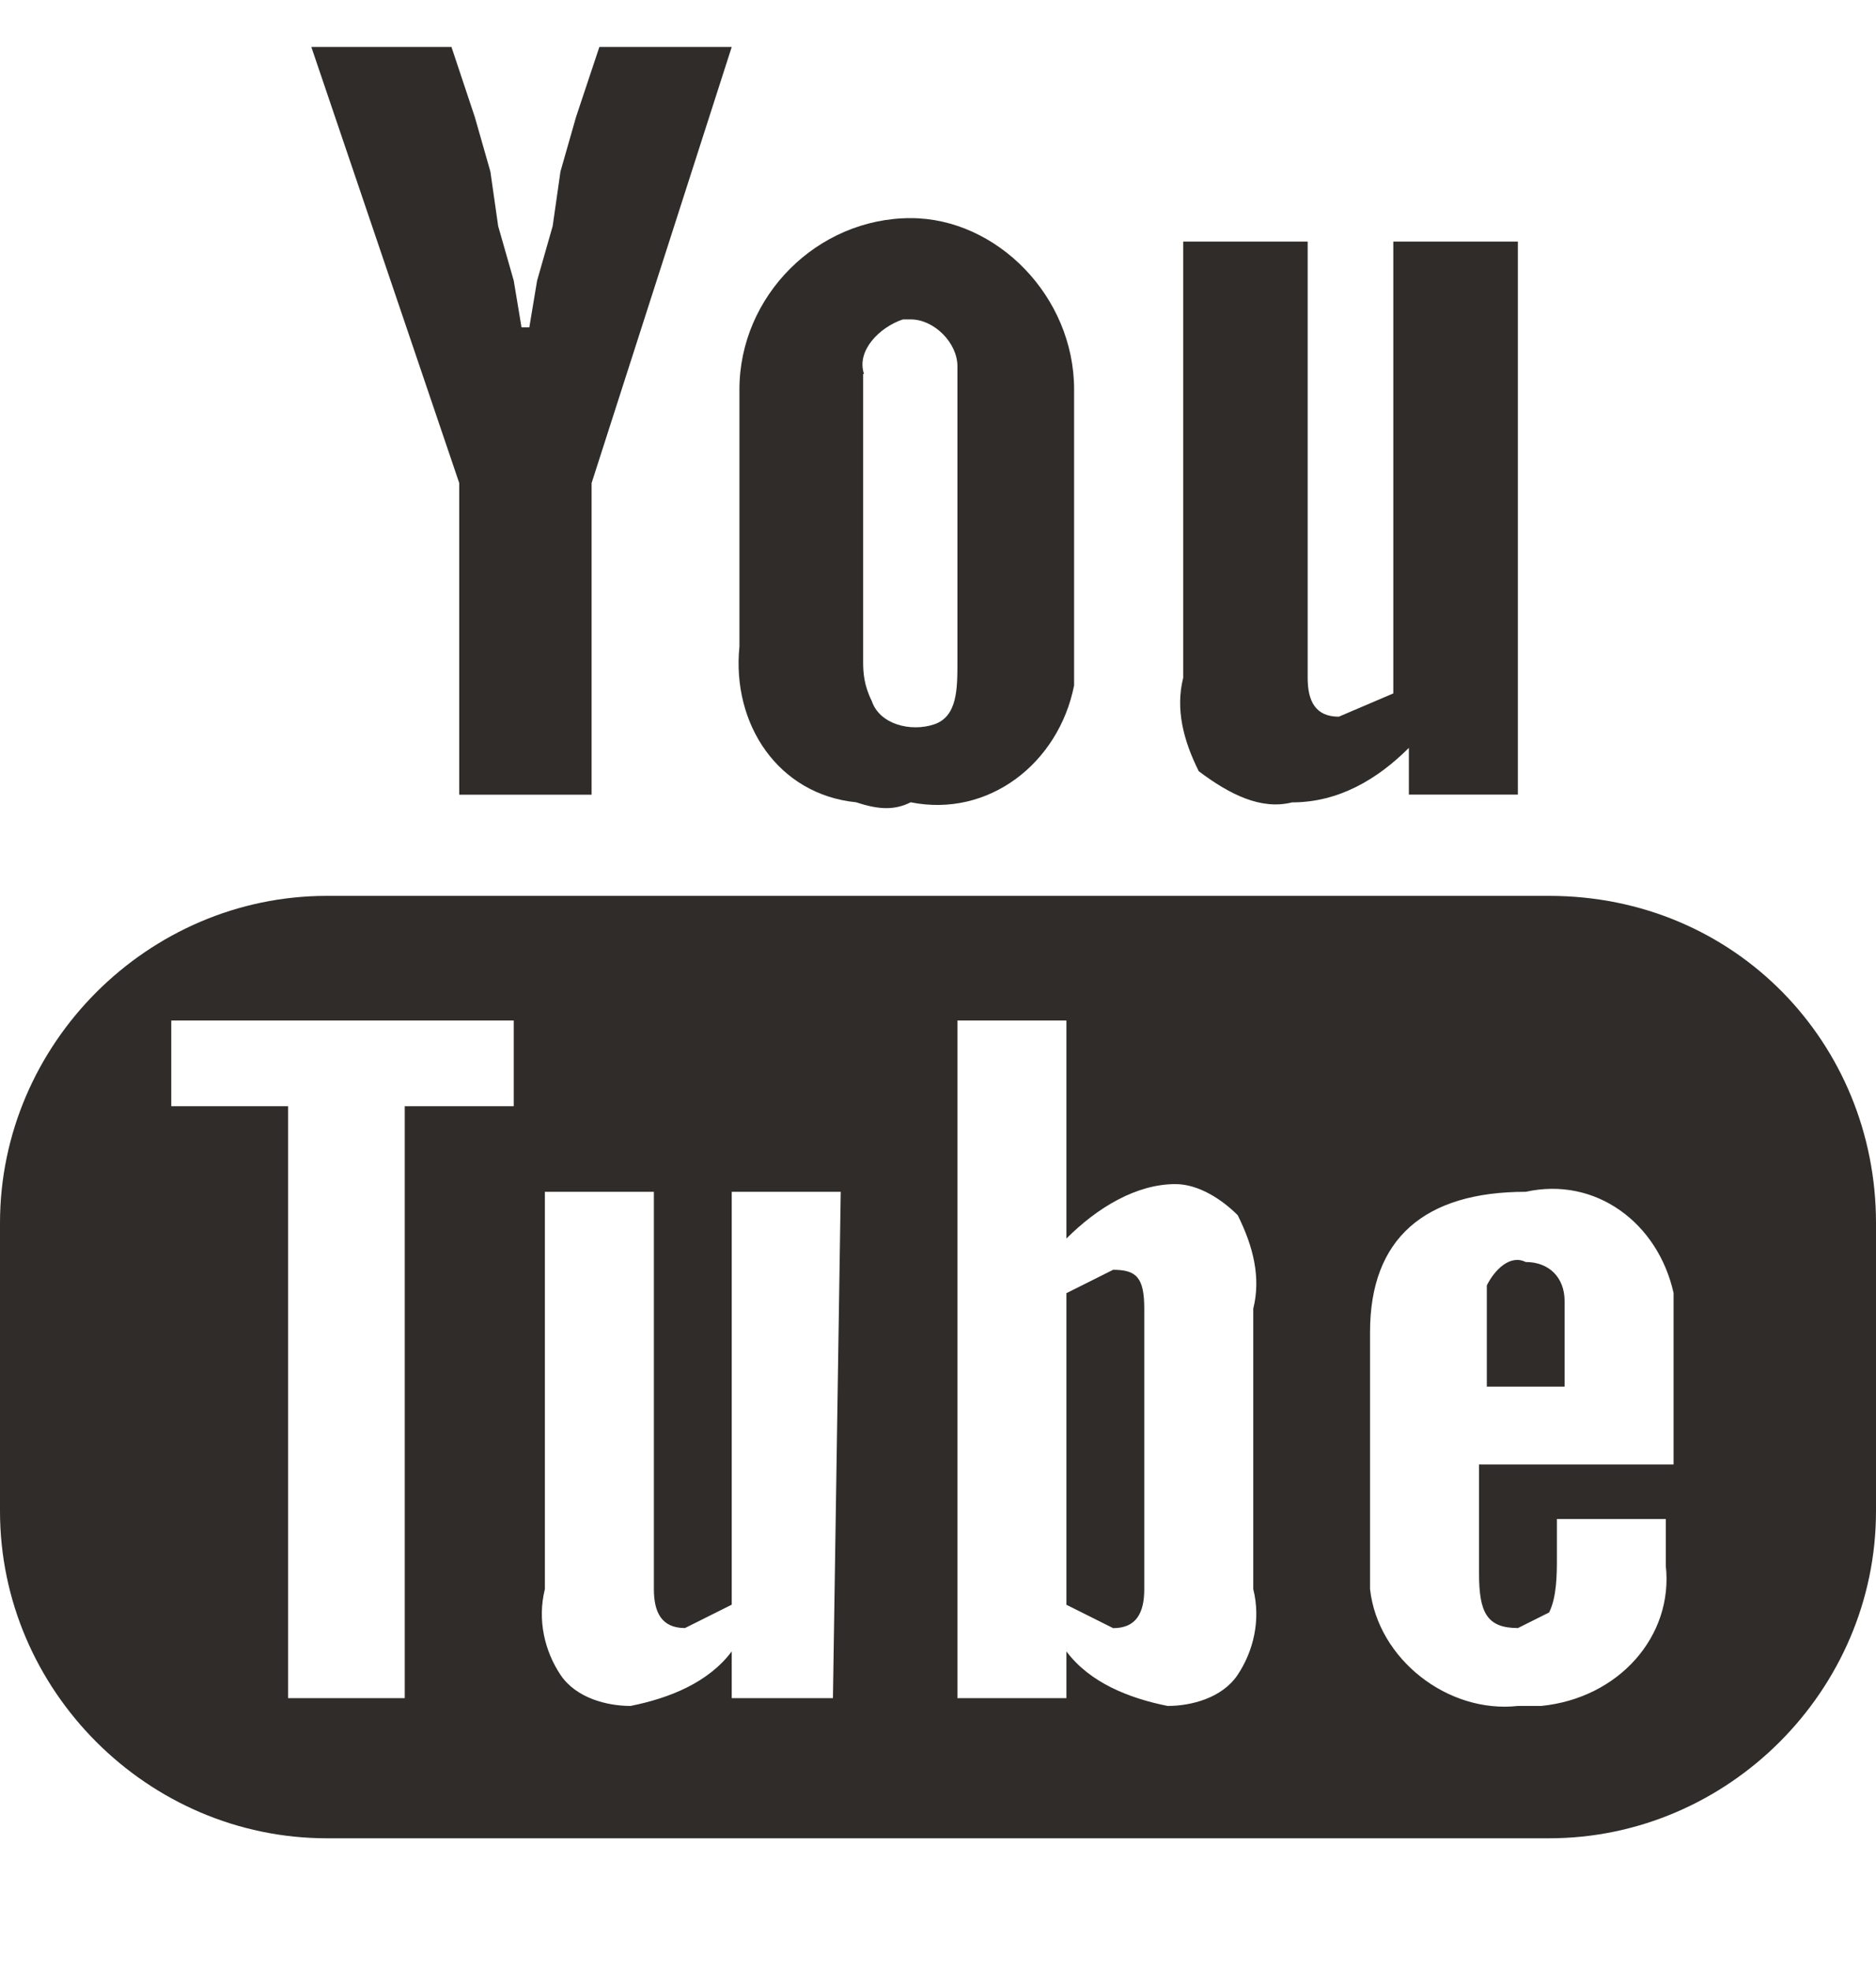 <svg width="20" height="21" viewBox="0 0 20 21" fill="none" xmlns="http://www.w3.org/2000/svg">
<g clip-path="url(#clip0_297_200)">
<path d="M16.68 13.861C16.68 13.612 16.515 13.446 16.265 13.446C16.099 13.363 15.934 13.529 15.851 13.695V14.774H16.68V13.861Z" fill="#302C29"/>
<path d="M16.515 9.545H3.485C1.577 9.545 0 11.122 0 13.03V16.101C0 18.01 1.577 19.586 3.485 19.586H16.515C18.423 19.586 20 18.01 20 16.101V13.03C20 11.122 18.506 9.545 16.515 9.545ZM5.477 11.786H4.315V18.093H3.071V11.786H1.826V10.873H5.477V11.786ZM8.88 18.093H7.801V17.595C7.552 17.927 7.137 18.093 6.722 18.176C6.473 18.176 6.141 18.093 5.975 17.844C5.809 17.595 5.726 17.263 5.809 16.931V12.698H6.971V16.931C6.971 17.18 7.054 17.346 7.303 17.346L7.801 17.097V12.698H8.963L8.88 18.093ZM13.361 16.931C13.444 17.263 13.361 17.595 13.195 17.844C13.029 18.093 12.697 18.176 12.448 18.176C12.033 18.093 11.618 17.927 11.369 17.595V18.093H10.207V10.873H11.369V13.196C11.701 12.864 12.116 12.616 12.531 12.616C12.78 12.616 13.029 12.781 13.195 12.947C13.361 13.279 13.444 13.611 13.361 13.943V16.931ZM16.183 18.176C15.436 18.259 14.689 17.678 14.606 16.931V14.192C14.606 13.196 15.187 12.698 16.266 12.698C17.012 12.533 17.676 13.03 17.842 13.777V15.603H15.768V16.765C15.768 17.18 15.851 17.346 16.183 17.346L16.515 17.18C16.598 17.014 16.598 16.765 16.598 16.599V16.184H17.759V16.682C17.842 17.429 17.261 18.093 16.431 18.176H16.183Z" fill="#302C29"/>
<path d="M11.867 13.529L11.369 13.778V17.098L11.867 17.347C12.116 17.347 12.199 17.181 12.199 16.932V13.944C12.199 13.612 12.116 13.529 11.867 13.529Z" fill="#302C29"/>
<path d="M4.896 8.467H6.307V5.147L7.801 0.5H6.39L6.141 1.247L5.975 1.828L5.892 2.409L5.726 2.99L5.643 3.488H5.56L5.477 2.99L5.311 2.409L5.228 1.828L5.062 1.247L4.813 0.5H3.319L4.896 5.147V8.467Z" fill="#302C29"/>
<path d="M9.709 8.548C10.539 8.714 11.286 8.133 11.451 7.303V4.15C11.451 3.154 10.622 2.324 9.709 2.324C8.713 2.324 7.883 3.154 7.883 4.15V6.889C7.8 7.718 8.298 8.465 9.128 8.548C9.377 8.631 9.543 8.631 9.709 8.548ZM9.211 3.984C9.128 3.735 9.377 3.486 9.626 3.403H9.709C9.958 3.403 10.207 3.652 10.207 3.901V7.055C10.207 7.339 10.207 7.635 9.958 7.718C9.709 7.801 9.377 7.718 9.294 7.469C9.211 7.303 9.202 7.166 9.202 7.055V3.984H9.211Z" fill="#302C29"/>
<path d="M13.775 8.549C14.273 8.549 14.688 8.3 15.02 7.968V8.466H16.182V2.574H14.854V7.388L14.273 7.636C14.024 7.636 13.941 7.47 13.941 7.222V2.574H12.614V7.222C12.531 7.553 12.614 7.885 12.78 8.217C13.111 8.466 13.444 8.632 13.775 8.549Z" fill="#302C29"/>
</g>
<defs>
<clipPath id="clip0_297_200">
<rect width="20" height="20" fill="white" transform="translate(0 0.5)"/>
</clipPath>
</defs>
</svg>

